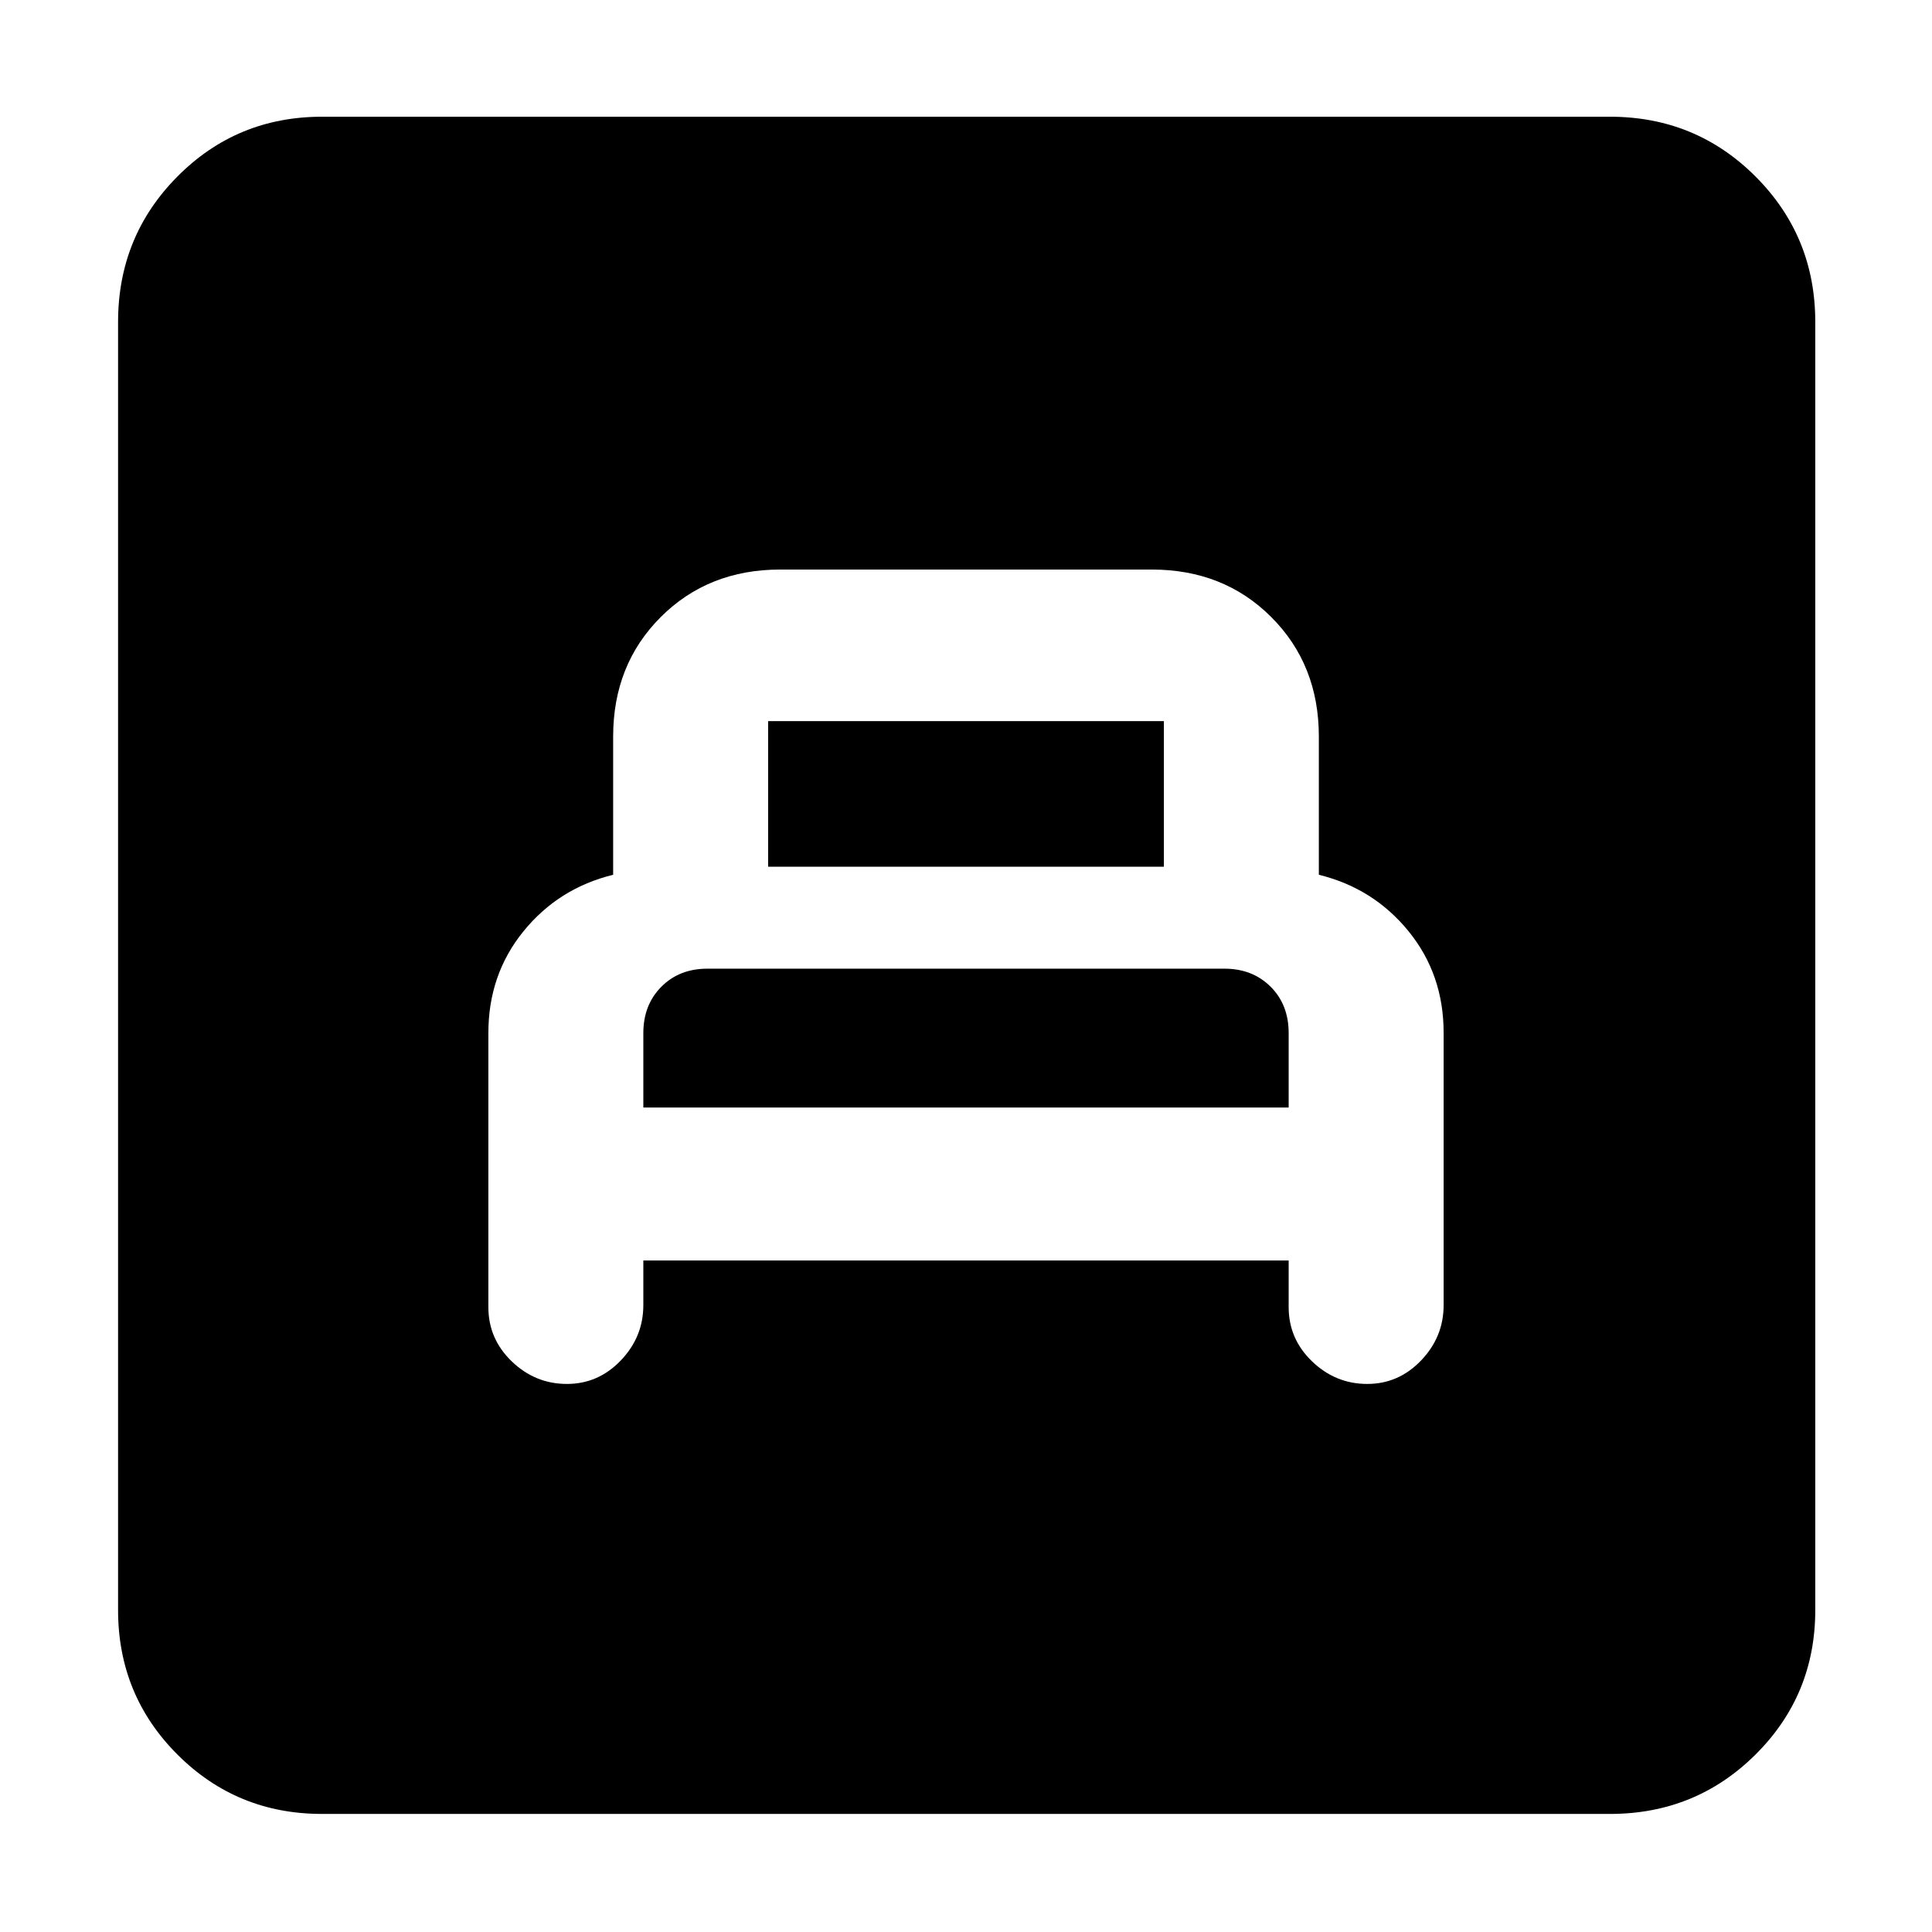 <svg xmlns="http://www.w3.org/2000/svg" height="40" viewBox="0 -960 960 960" width="40"><path d="M319.67-333.67h320.66v23.17q0 15.8 11.65 26.98 11.65 11.19 27.4 11.19 15.6 0 26.78-11.69 11.17-11.68 11.17-27.48v-135.36q0-28.97-17.41-50.39-17.42-21.42-44.59-28.08V-594q0-35.73-23.63-59.37Q608.07-677 572.29-677H387.71q-35.78 0-59.41 23.63-23.63 23.64-23.63 59.37v68.67q-27.17 6.66-44.59 28.12-17.41 21.45-17.41 50.5v136.21q0 15.8 11.64 26.98 11.65 11.19 27.4 11.19 15.6 0 26.78-11.69 11.18-11.68 11.18-27.48v-22.17Zm0-76v-37q0-14 8.93-23t22.89-9h256.96q13.88 0 22.88 8.93 9 8.94 9 23.07v37H319.67Zm62-119.66v-72.34h196.66v72.34H381.67ZM160-58.67q-42.33 0-71.83-29.5T58.67-160v-640q0-42.6 29.5-72.3Q117.67-902 160-902h640q42.6 0 72.3 29.7Q902-842.6 902-800v640q0 42.33-29.7 71.83T800-58.67H160Z"/></svg>